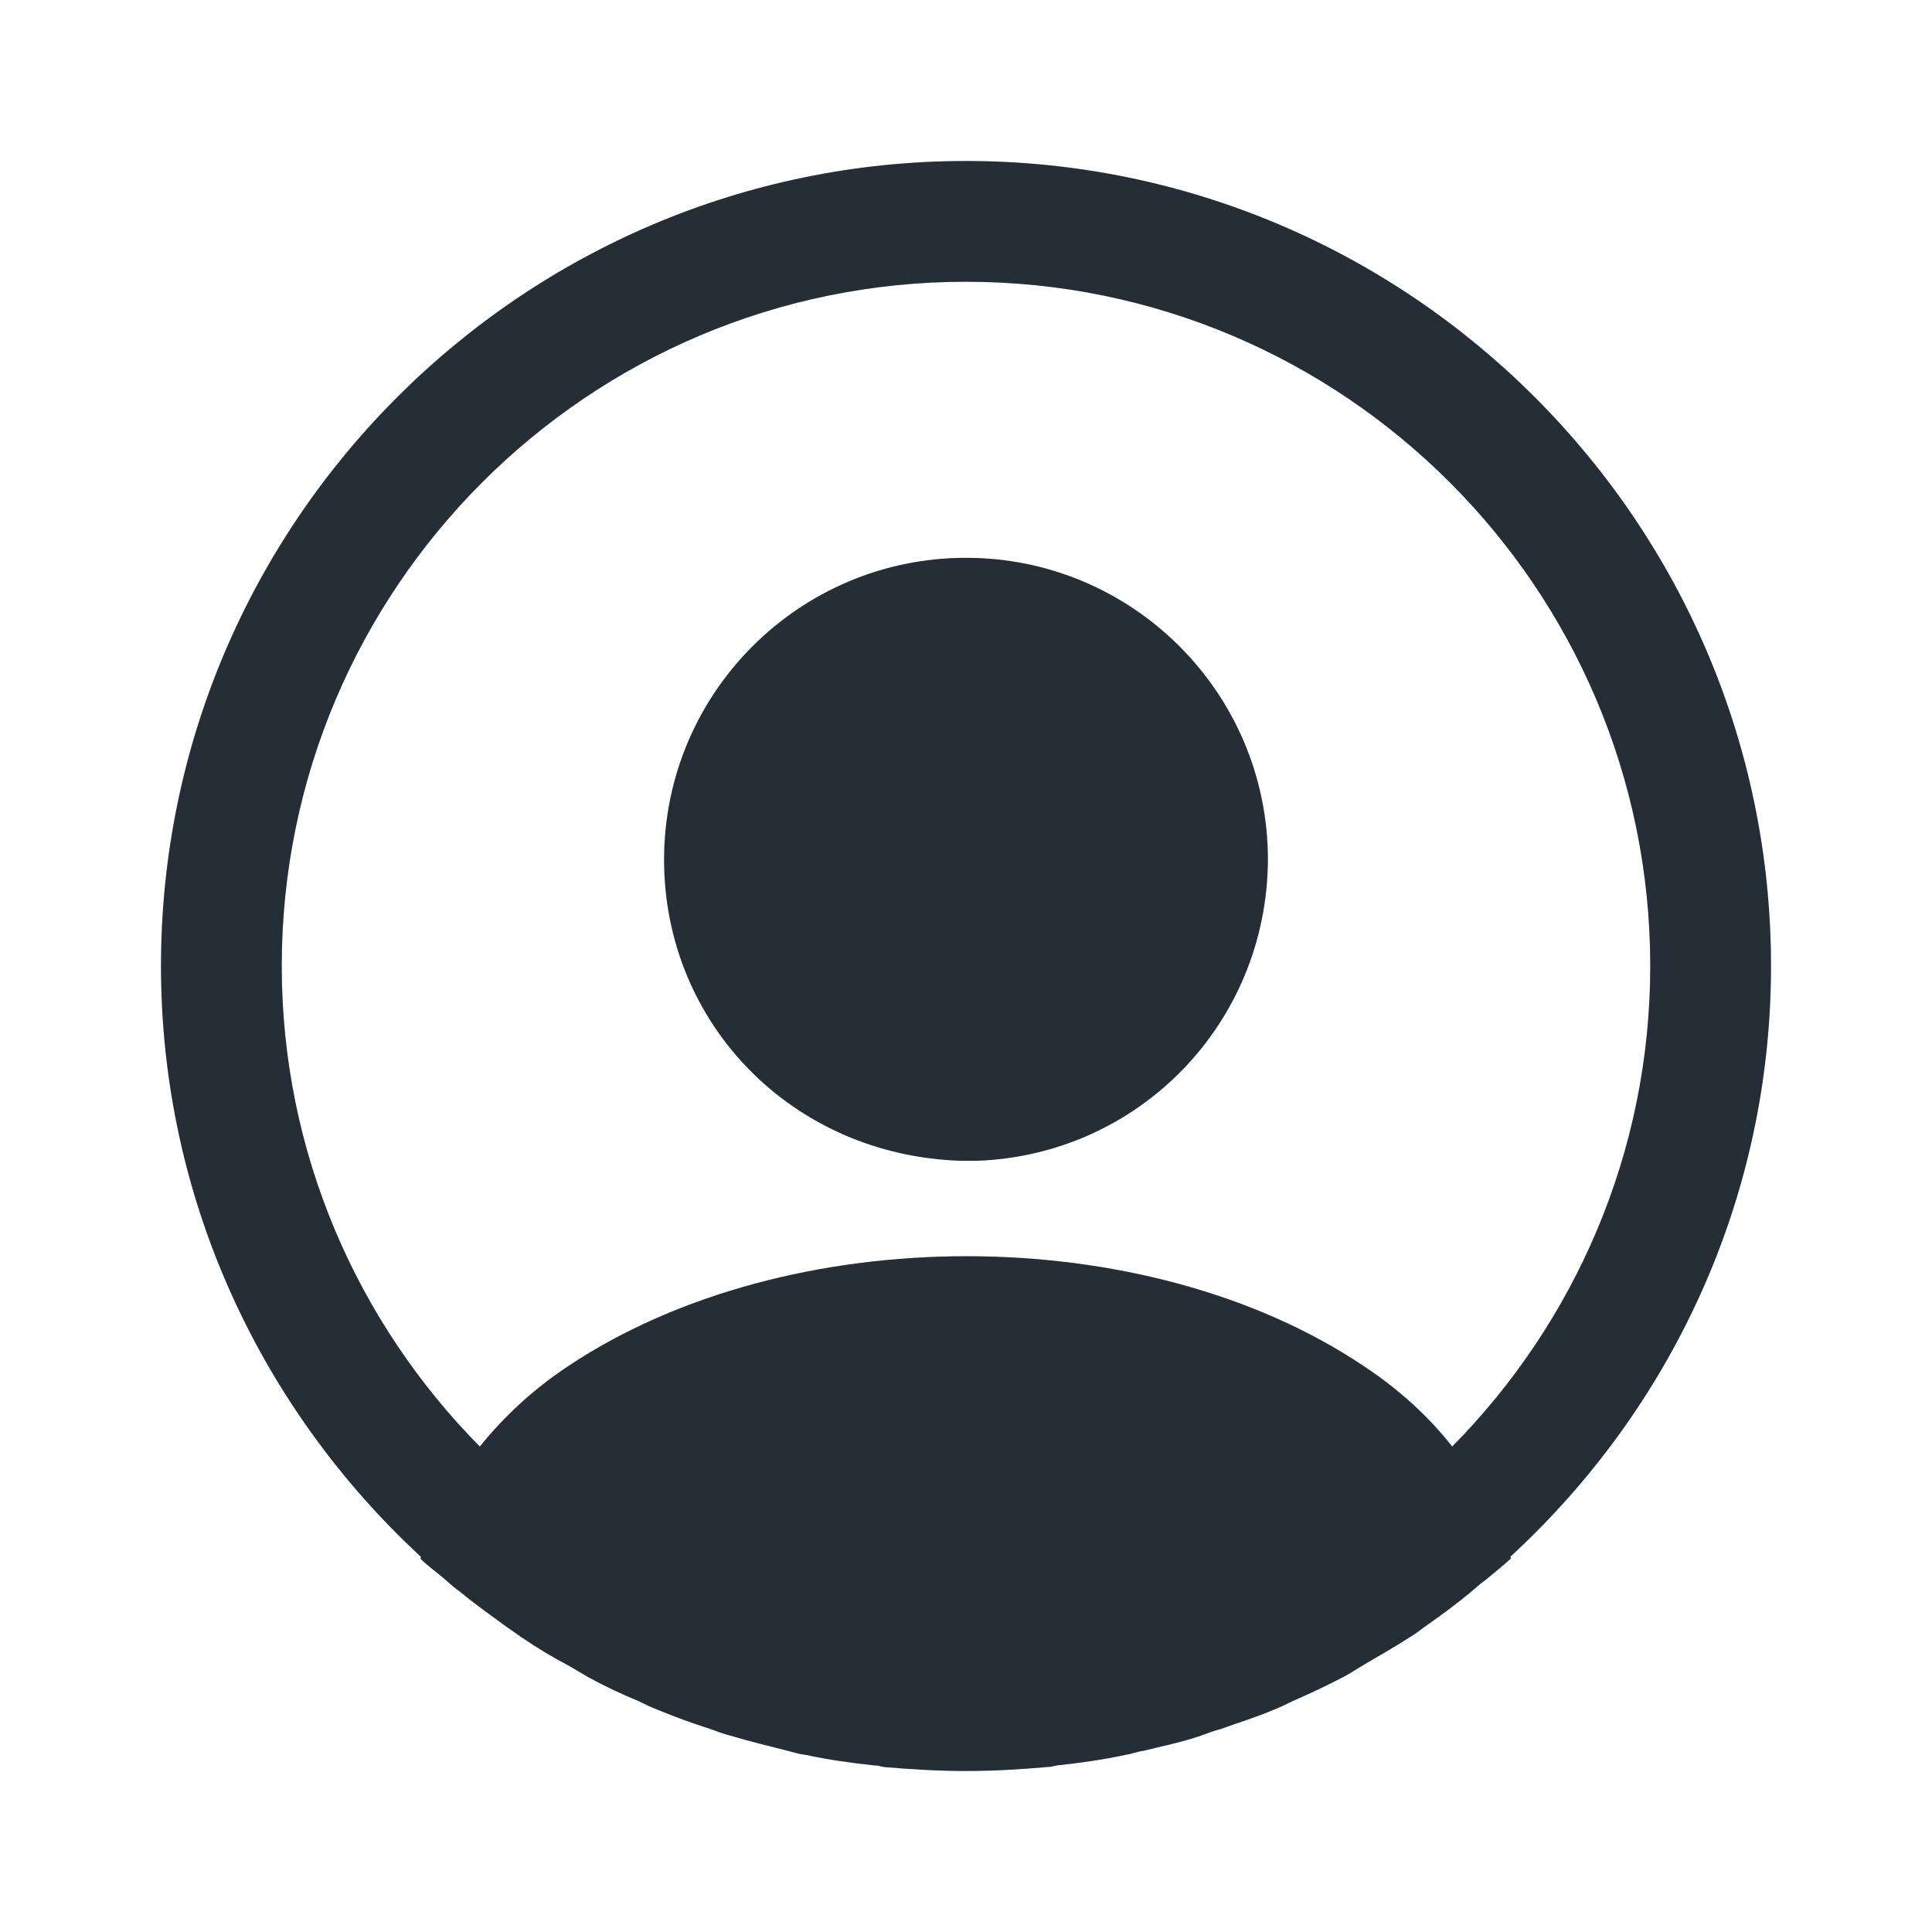 <svg width="30" height="30" viewBox="0 0 30 30" fill="none" xmlns="http://www.w3.org/2000/svg">
<path d="M27.5 15C27.5 8.113 21.887 2.5 15 2.5C8.113 2.5 2.5 8.113 2.5 15C2.5 18.625 4.062 21.887 6.537 24.175C6.537 24.188 6.537 24.188 6.525 24.2C6.65 24.325 6.8 24.425 6.925 24.538C7 24.6 7.062 24.663 7.138 24.712C7.362 24.9 7.612 25.075 7.85 25.25C7.938 25.312 8.012 25.363 8.1 25.425C8.338 25.587 8.588 25.738 8.85 25.875C8.938 25.925 9.037 25.988 9.125 26.038C9.375 26.175 9.637 26.3 9.912 26.413C10.012 26.462 10.113 26.512 10.213 26.55C10.488 26.663 10.762 26.762 11.037 26.85C11.137 26.887 11.238 26.925 11.338 26.95C11.637 27.038 11.938 27.113 12.238 27.188C12.325 27.212 12.412 27.238 12.512 27.25C12.863 27.325 13.213 27.375 13.575 27.413C13.625 27.413 13.675 27.425 13.725 27.438C14.15 27.475 14.575 27.5 15 27.5C15.425 27.5 15.85 27.475 16.262 27.438C16.312 27.438 16.363 27.425 16.413 27.413C16.775 27.375 17.125 27.325 17.475 27.25C17.562 27.238 17.65 27.2 17.75 27.188C18.05 27.113 18.363 27.05 18.65 26.95C18.75 26.913 18.85 26.875 18.95 26.85C19.225 26.75 19.512 26.663 19.775 26.55C19.875 26.512 19.975 26.462 20.075 26.413C20.337 26.3 20.6 26.175 20.863 26.038C20.962 25.988 21.05 25.925 21.137 25.875C21.387 25.725 21.637 25.587 21.887 25.425C21.975 25.375 22.05 25.312 22.137 25.25C22.387 25.075 22.625 24.9 22.85 24.712C22.925 24.65 22.988 24.587 23.062 24.538C23.2 24.425 23.337 24.312 23.462 24.2C23.462 24.188 23.462 24.188 23.45 24.175C25.938 21.887 27.5 18.625 27.5 15ZM21.175 21.212C17.788 18.938 12.238 18.938 8.825 21.212C8.275 21.575 7.825 22 7.45 22.462C5.55 20.538 4.375 17.9 4.375 15C4.375 9.137 9.137 4.375 15 4.375C20.863 4.375 25.625 9.137 25.625 15C25.625 17.9 24.45 20.538 22.55 22.462C22.188 22 21.725 21.575 21.175 21.212Z" fill="#2E3A44"/>
<path d="M27.5 15C27.5 8.113 21.887 2.5 15 2.5C8.113 2.5 2.5 8.113 2.5 15C2.5 18.625 4.062 21.887 6.537 24.175C6.537 24.188 6.537 24.188 6.525 24.2C6.65 24.325 6.8 24.425 6.925 24.538C7 24.6 7.062 24.663 7.138 24.712C7.362 24.9 7.612 25.075 7.85 25.25C7.938 25.312 8.012 25.363 8.1 25.425C8.338 25.587 8.588 25.738 8.85 25.875C8.938 25.925 9.037 25.988 9.125 26.038C9.375 26.175 9.637 26.3 9.912 26.413C10.012 26.462 10.113 26.512 10.213 26.55C10.488 26.663 10.762 26.762 11.037 26.85C11.137 26.887 11.238 26.925 11.338 26.95C11.637 27.038 11.938 27.113 12.238 27.188C12.325 27.212 12.412 27.238 12.512 27.25C12.863 27.325 13.213 27.375 13.575 27.413C13.625 27.413 13.675 27.425 13.725 27.438C14.15 27.475 14.575 27.5 15 27.5C15.425 27.5 15.85 27.475 16.262 27.438C16.312 27.438 16.363 27.425 16.413 27.413C16.775 27.375 17.125 27.325 17.475 27.25C17.562 27.238 17.65 27.2 17.75 27.188C18.05 27.113 18.363 27.05 18.65 26.95C18.75 26.913 18.85 26.875 18.95 26.85C19.225 26.75 19.512 26.663 19.775 26.55C19.875 26.512 19.975 26.462 20.075 26.413C20.337 26.3 20.6 26.175 20.863 26.038C20.962 25.988 21.05 25.925 21.137 25.875C21.387 25.725 21.637 25.587 21.887 25.425C21.975 25.375 22.05 25.312 22.137 25.25C22.387 25.075 22.625 24.9 22.85 24.712C22.925 24.65 22.988 24.587 23.062 24.538C23.2 24.425 23.337 24.312 23.462 24.2C23.462 24.188 23.462 24.188 23.45 24.175C25.938 21.887 27.5 18.625 27.5 15ZM21.175 21.212C17.788 18.938 12.238 18.938 8.825 21.212C8.275 21.575 7.825 22 7.45 22.462C5.55 20.538 4.375 17.9 4.375 15C4.375 9.137 9.137 4.375 15 4.375C20.863 4.375 25.625 9.137 25.625 15C25.625 17.9 24.45 20.538 22.55 22.462C22.188 22 21.725 21.575 21.175 21.212Z" fill="black" fill-opacity="0.2"/>
<path d="M15 8.662C12.412 8.662 10.312 10.762 10.312 13.35C10.312 15.887 12.3 17.95 14.938 18.025C14.975 18.025 15.025 18.025 15.05 18.025C15.075 18.025 15.113 18.025 15.137 18.025C15.15 18.025 15.162 18.025 15.162 18.025C17.688 17.937 19.675 15.887 19.688 13.35C19.688 10.762 17.587 8.662 15 8.662Z" fill="#2E3A44"/>
<path d="M15 8.662C12.412 8.662 10.312 10.762 10.312 13.35C10.312 15.887 12.3 17.95 14.938 18.025C14.975 18.025 15.025 18.025 15.05 18.025C15.075 18.025 15.113 18.025 15.137 18.025C15.15 18.025 15.162 18.025 15.162 18.025C17.688 17.937 19.675 15.887 19.688 13.35C19.688 10.762 17.587 8.662 15 8.662Z" fill="black" fill-opacity="0.2"/>
</svg>
